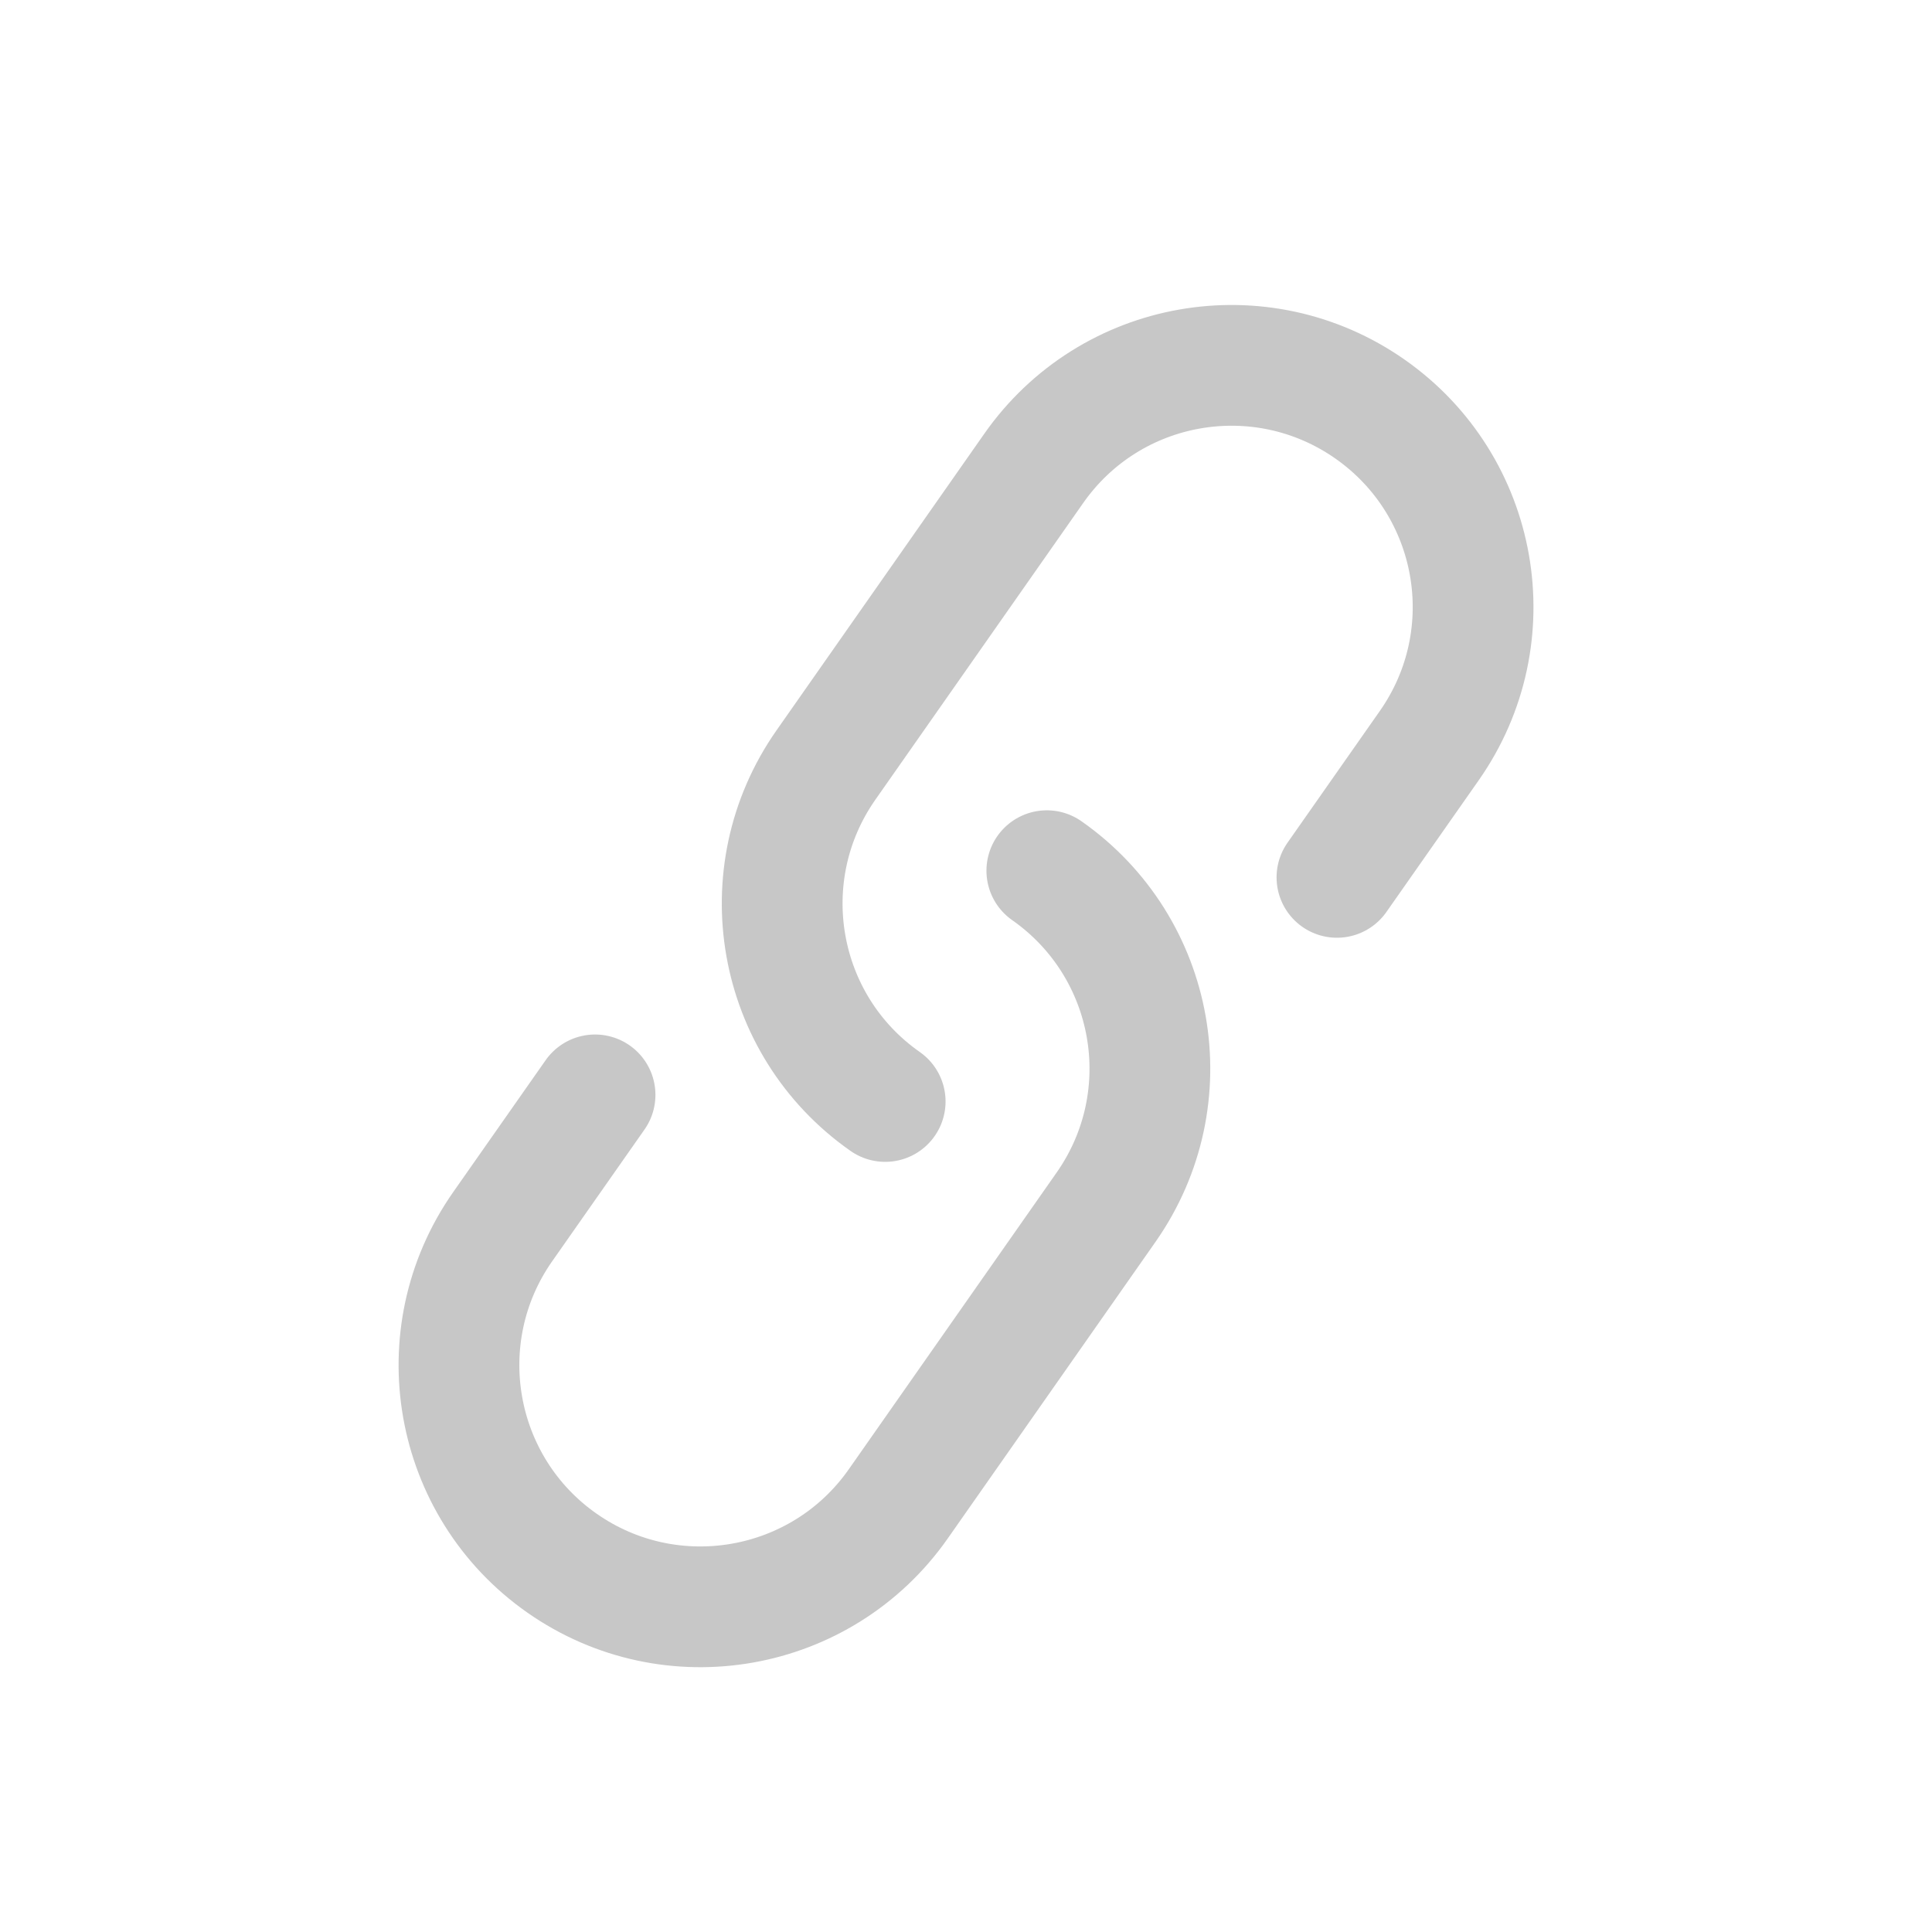 <svg width="24" height="24" viewBox="0 0 24 24" fill="none" xmlns="http://www.w3.org/2000/svg">
<path d="M13.004 10.816C14.361 11.767 14.693 13.635 13.741 14.995L11.159 18.681C10.209 20.038 8.338 20.368 6.981 19.418C5.624 18.467 5.294 16.596 6.244 15.239L7.392 13.601M10.996 13.683C9.639 12.733 9.309 10.863 10.259 9.505L12.841 5.819C13.793 4.459 15.662 4.132 17.019 5.082C18.376 6.033 18.708 7.901 17.756 9.261L16.608 10.899" stroke="#C7C7C7" stroke-width="1.5" stroke-linecap="round" stroke-linejoin="round"/>
</svg>
